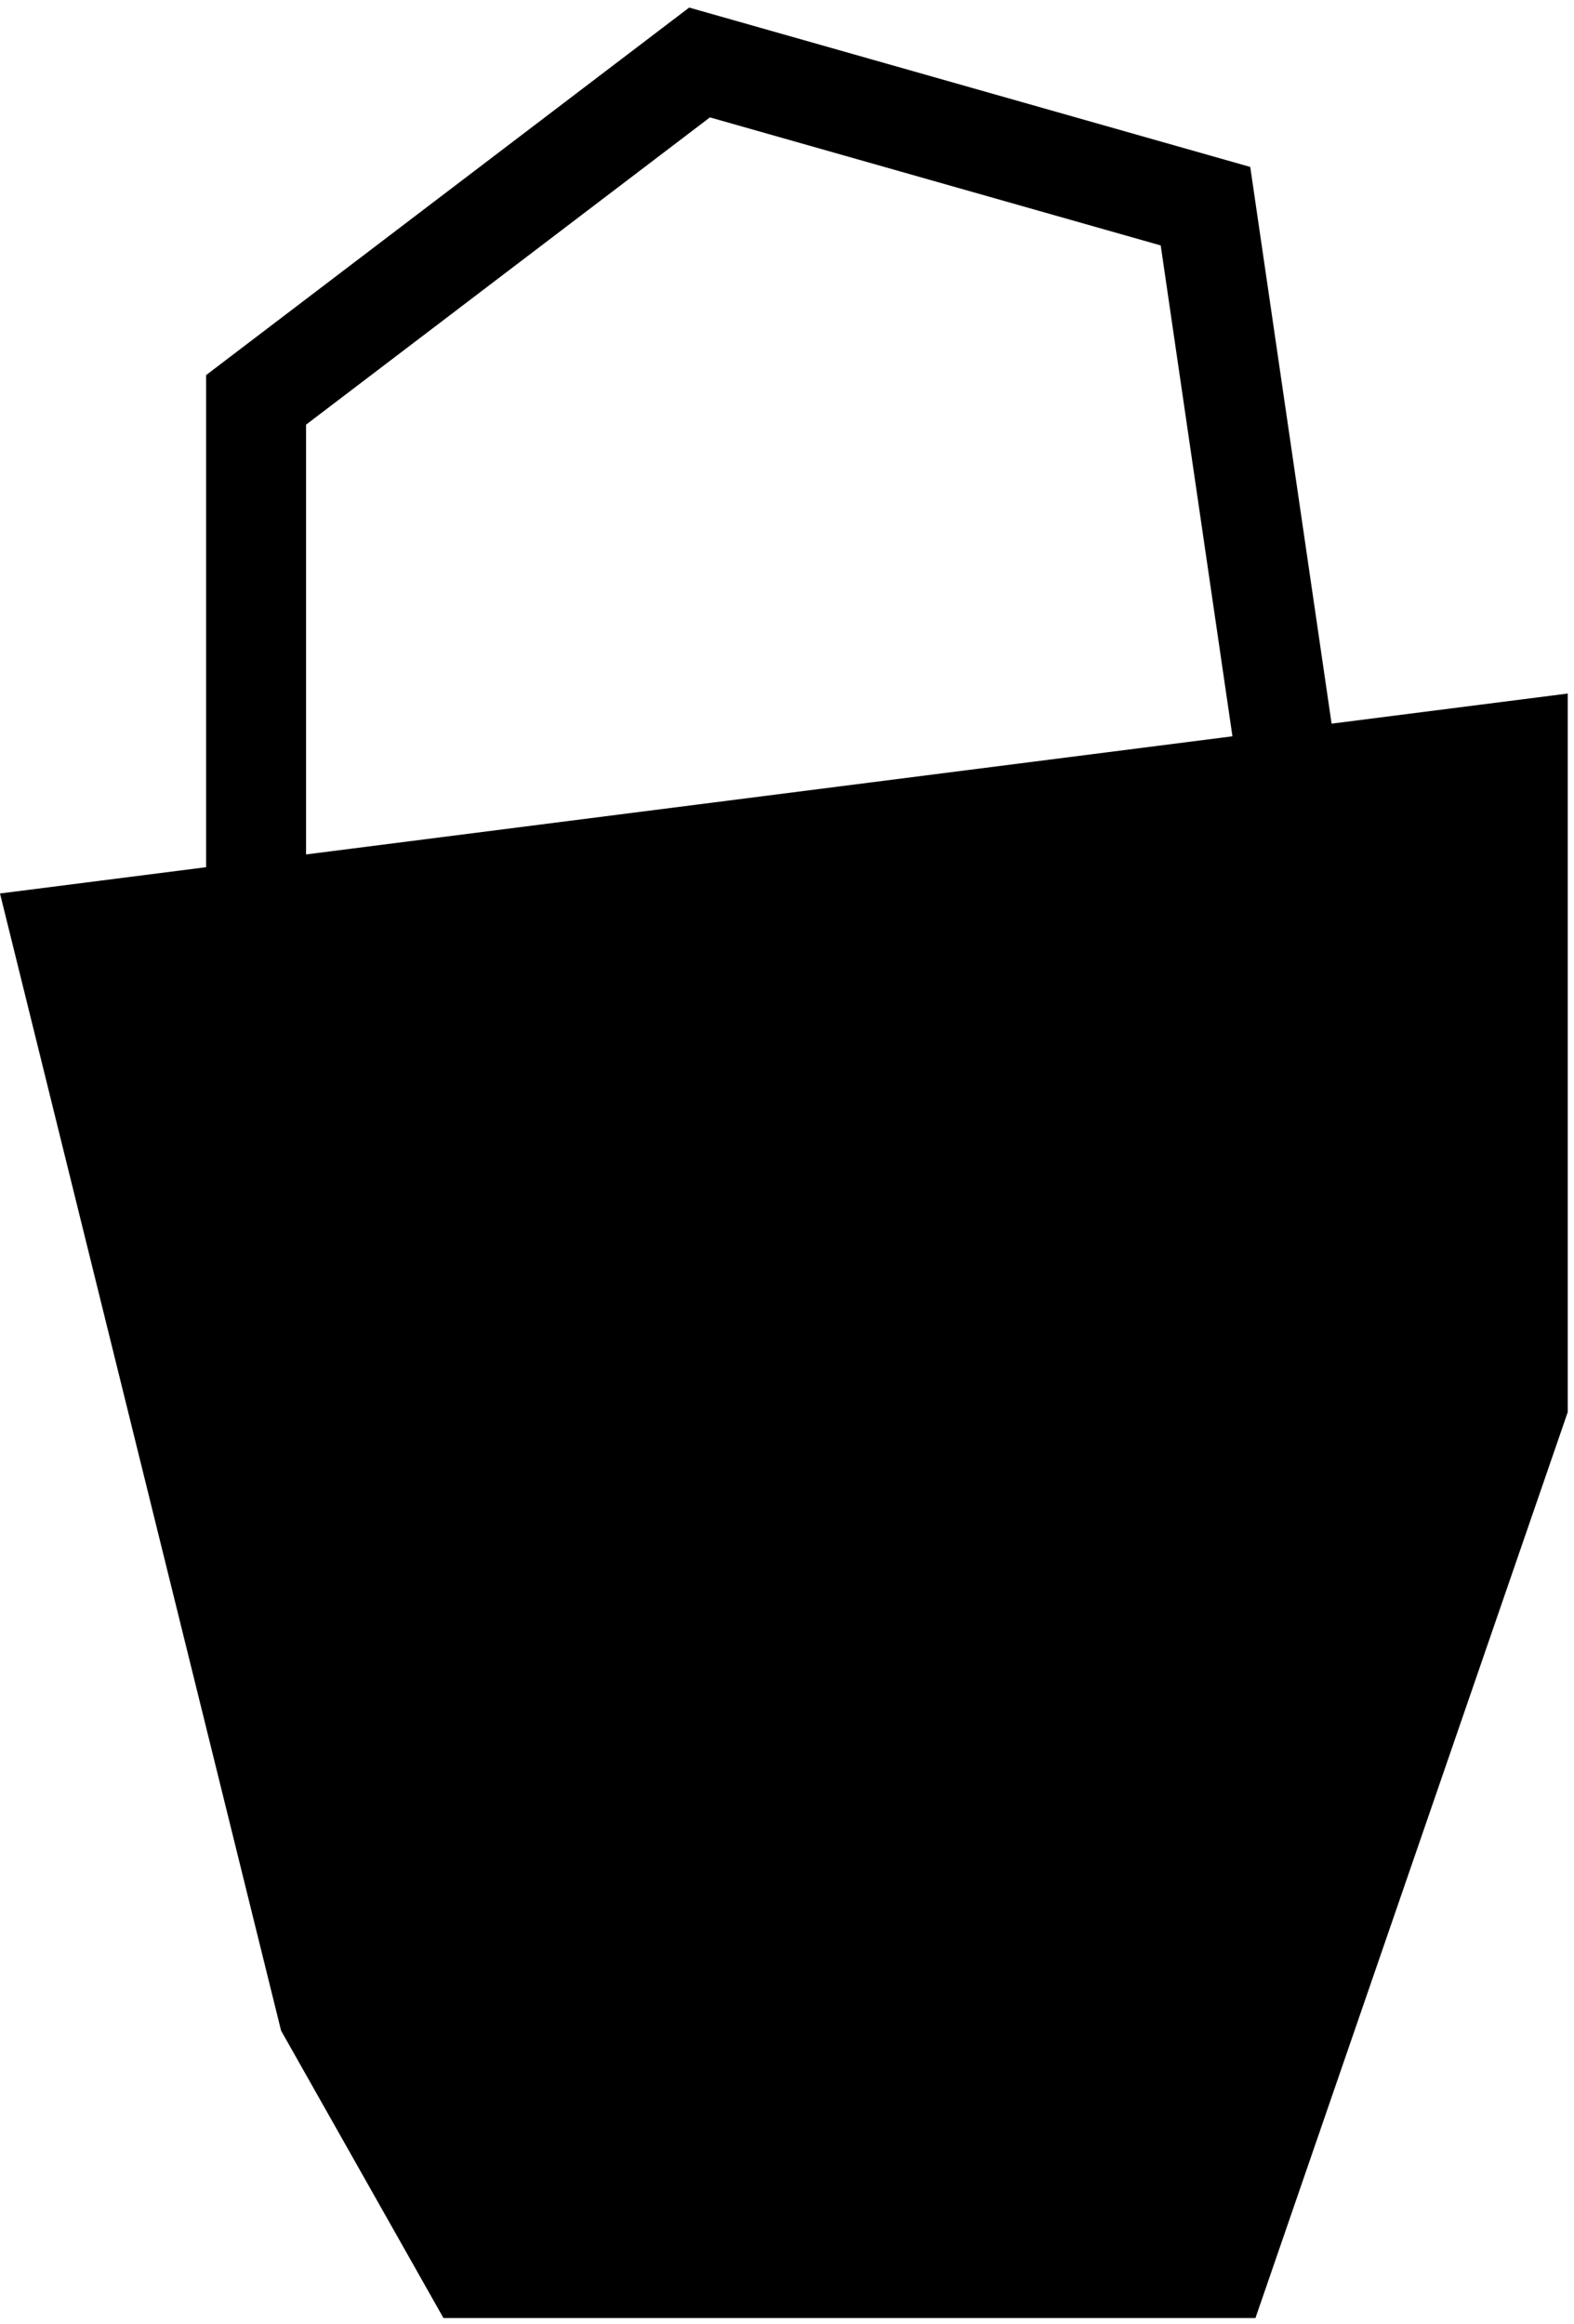 <svg width="126" height="186" viewBox="0 0 126 186" fill="none" xmlns="http://www.w3.org/2000/svg">
<path fill-rule="evenodd" clip-rule="evenodd" d="M57.093 1.152L55.17 0.606L53.578 1.816L18.078 28.816L16.5 30.017V32V69.396L0 71.5L22.5 162.5L35.5 185.5H100.5L125.5 113V55.5L106.595 57.91L100.458 15.921L100.083 13.359L97.593 12.652L57.093 1.152ZM98.658 58.922L92.916 19.641L56.83 9.394L24.5 33.983V68.376L98.658 58.922Z" fill="black"/>
</svg>
